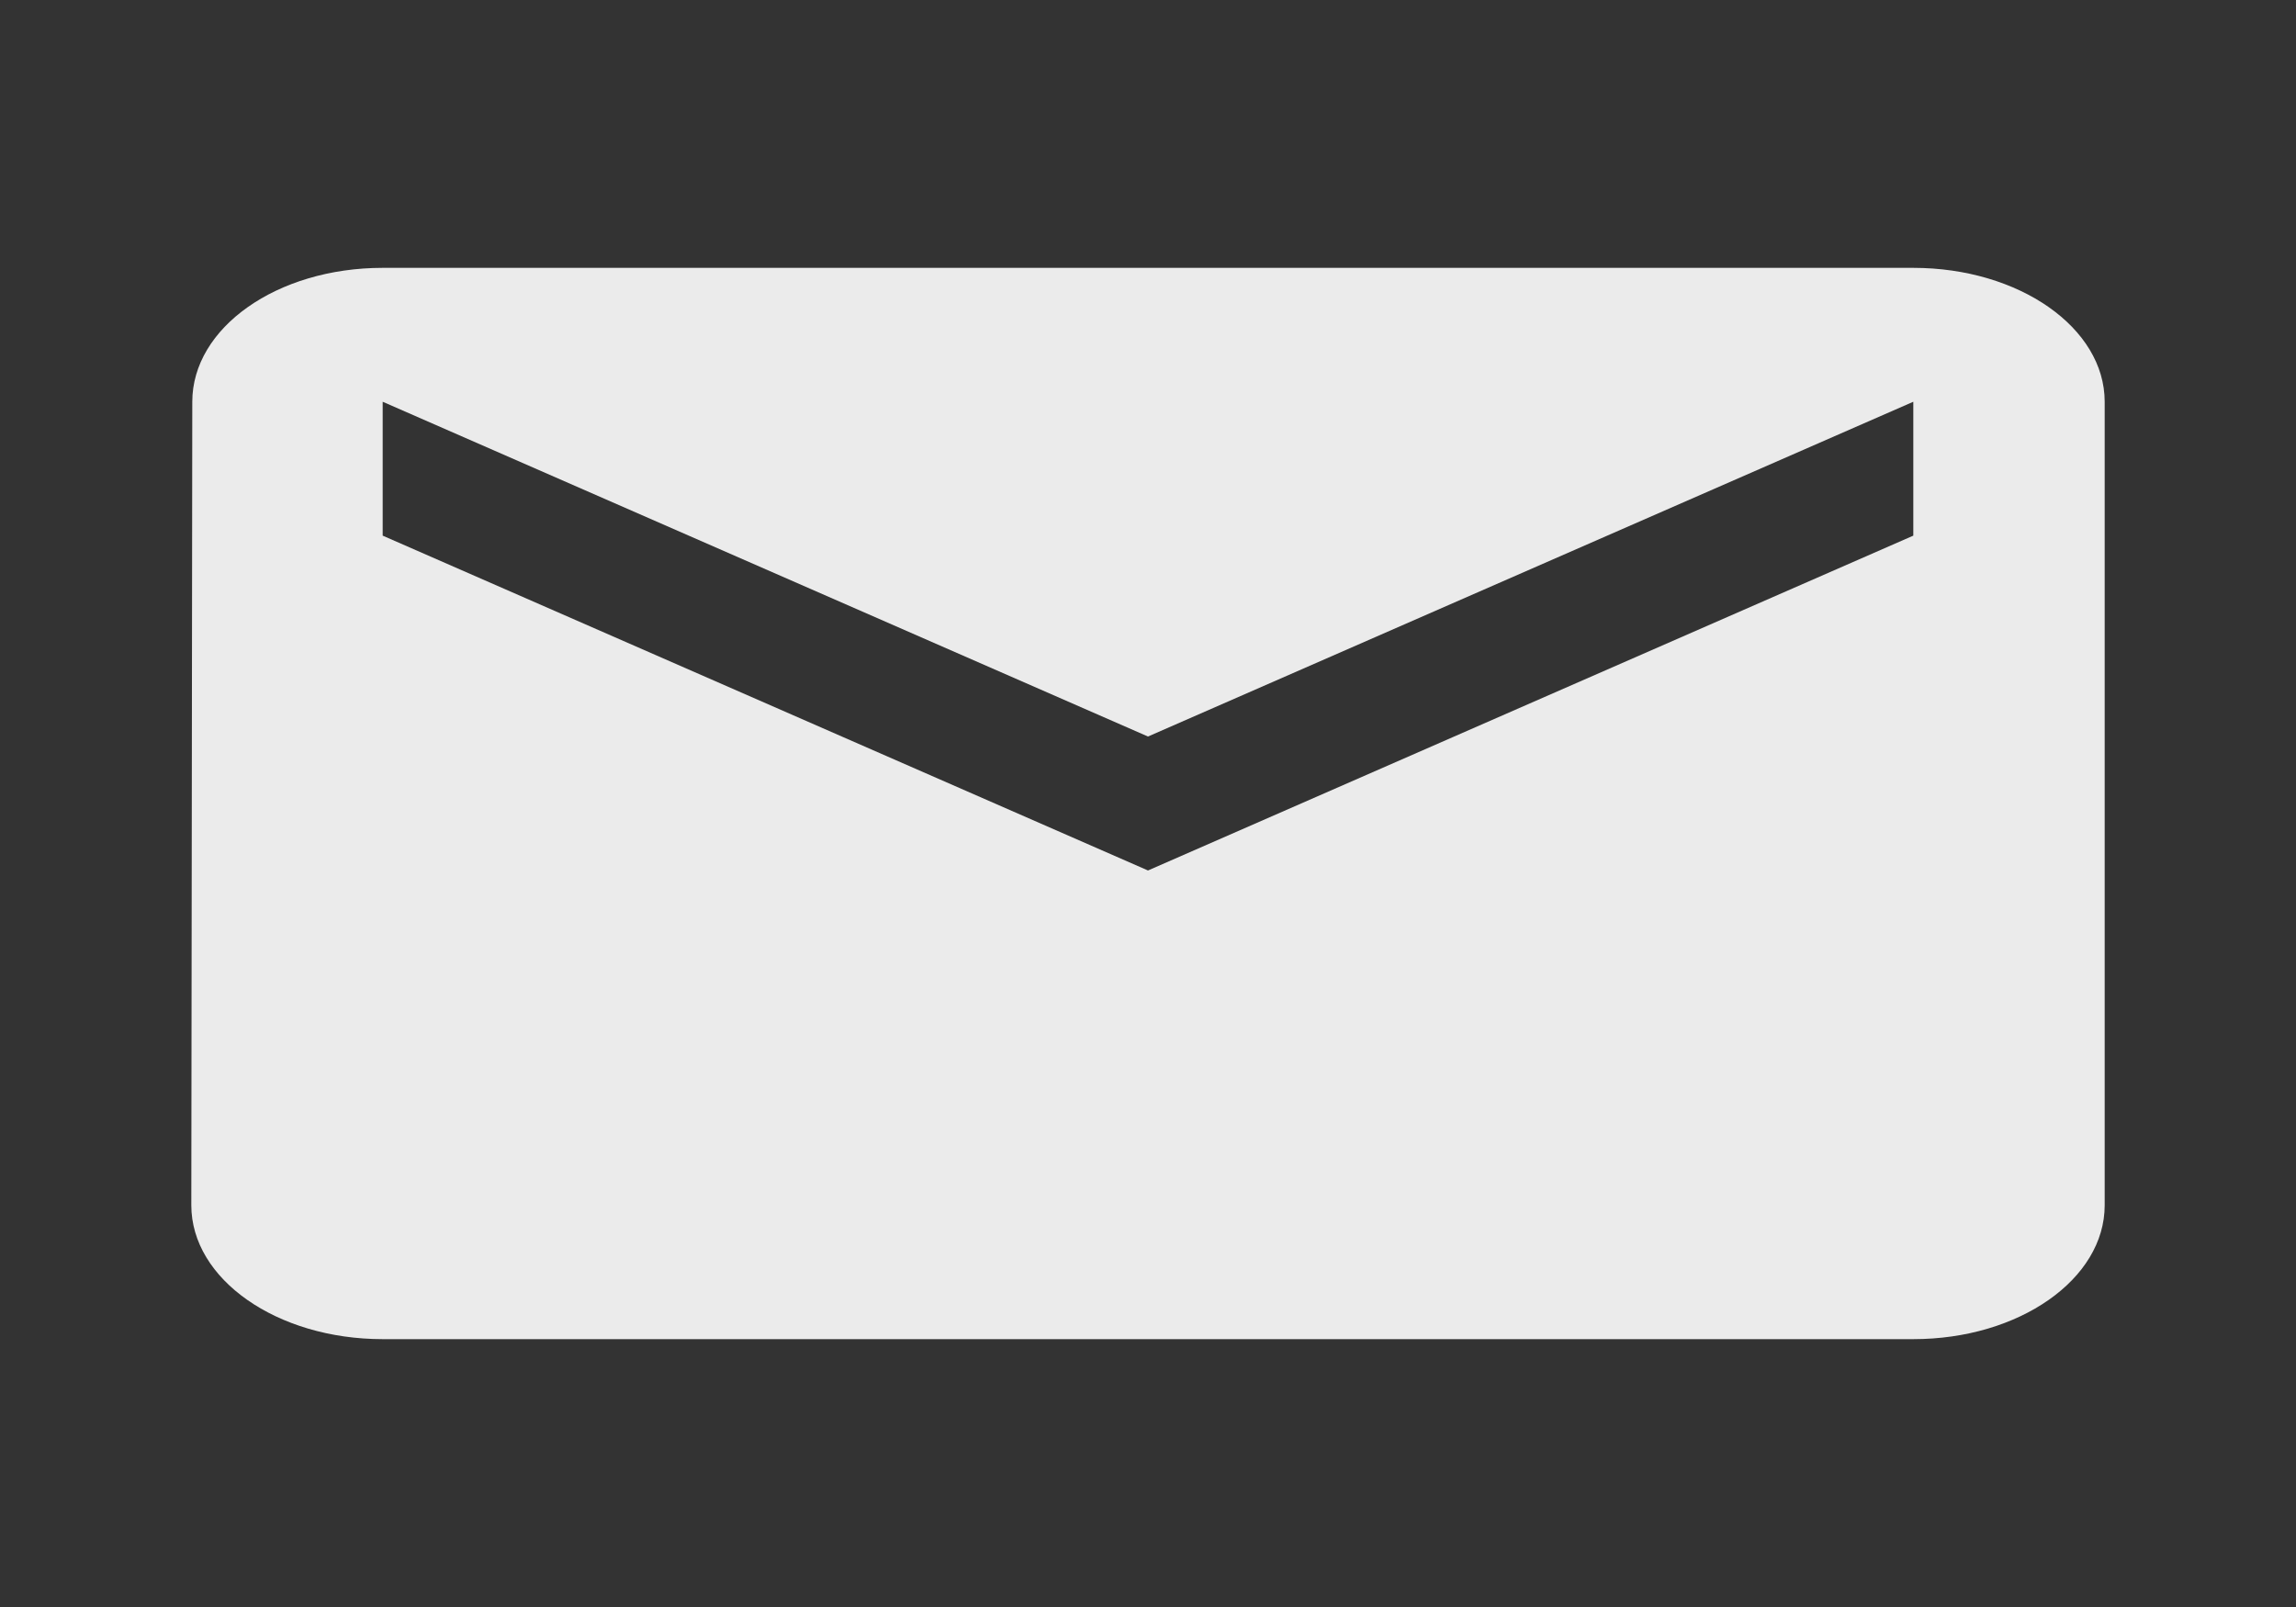 <svg width="40" height="28" viewBox="0 0 40 28" fill="none" xmlns="http://www.w3.org/2000/svg">
<rect x="0" y="0" width="40" height="28" fill="#333333" stroke="none"/>
<g clip-path="url(#clip0_4_45)">
<path d="M33.333 4.667H6.667C4.825 4.667 3.35 5.711 3.35 7L3.333 21C3.333 22.289 4.825 23.333 6.667 23.333H33.333C35.175 23.333 36.667 22.289 36.667 21V7C36.667 5.711 35.175 4.667 33.333 4.667ZM33.333 9.333L20 15.167L6.667 9.333V7L20 12.833L33.333 7V9.333Z" fill="#EBEBEB"/>
</g>
<defs>
<clipPath id="clip0_4_45">
<rect width="40" height="28" fill="white"/>
</clipPath>
</defs>
</svg>

